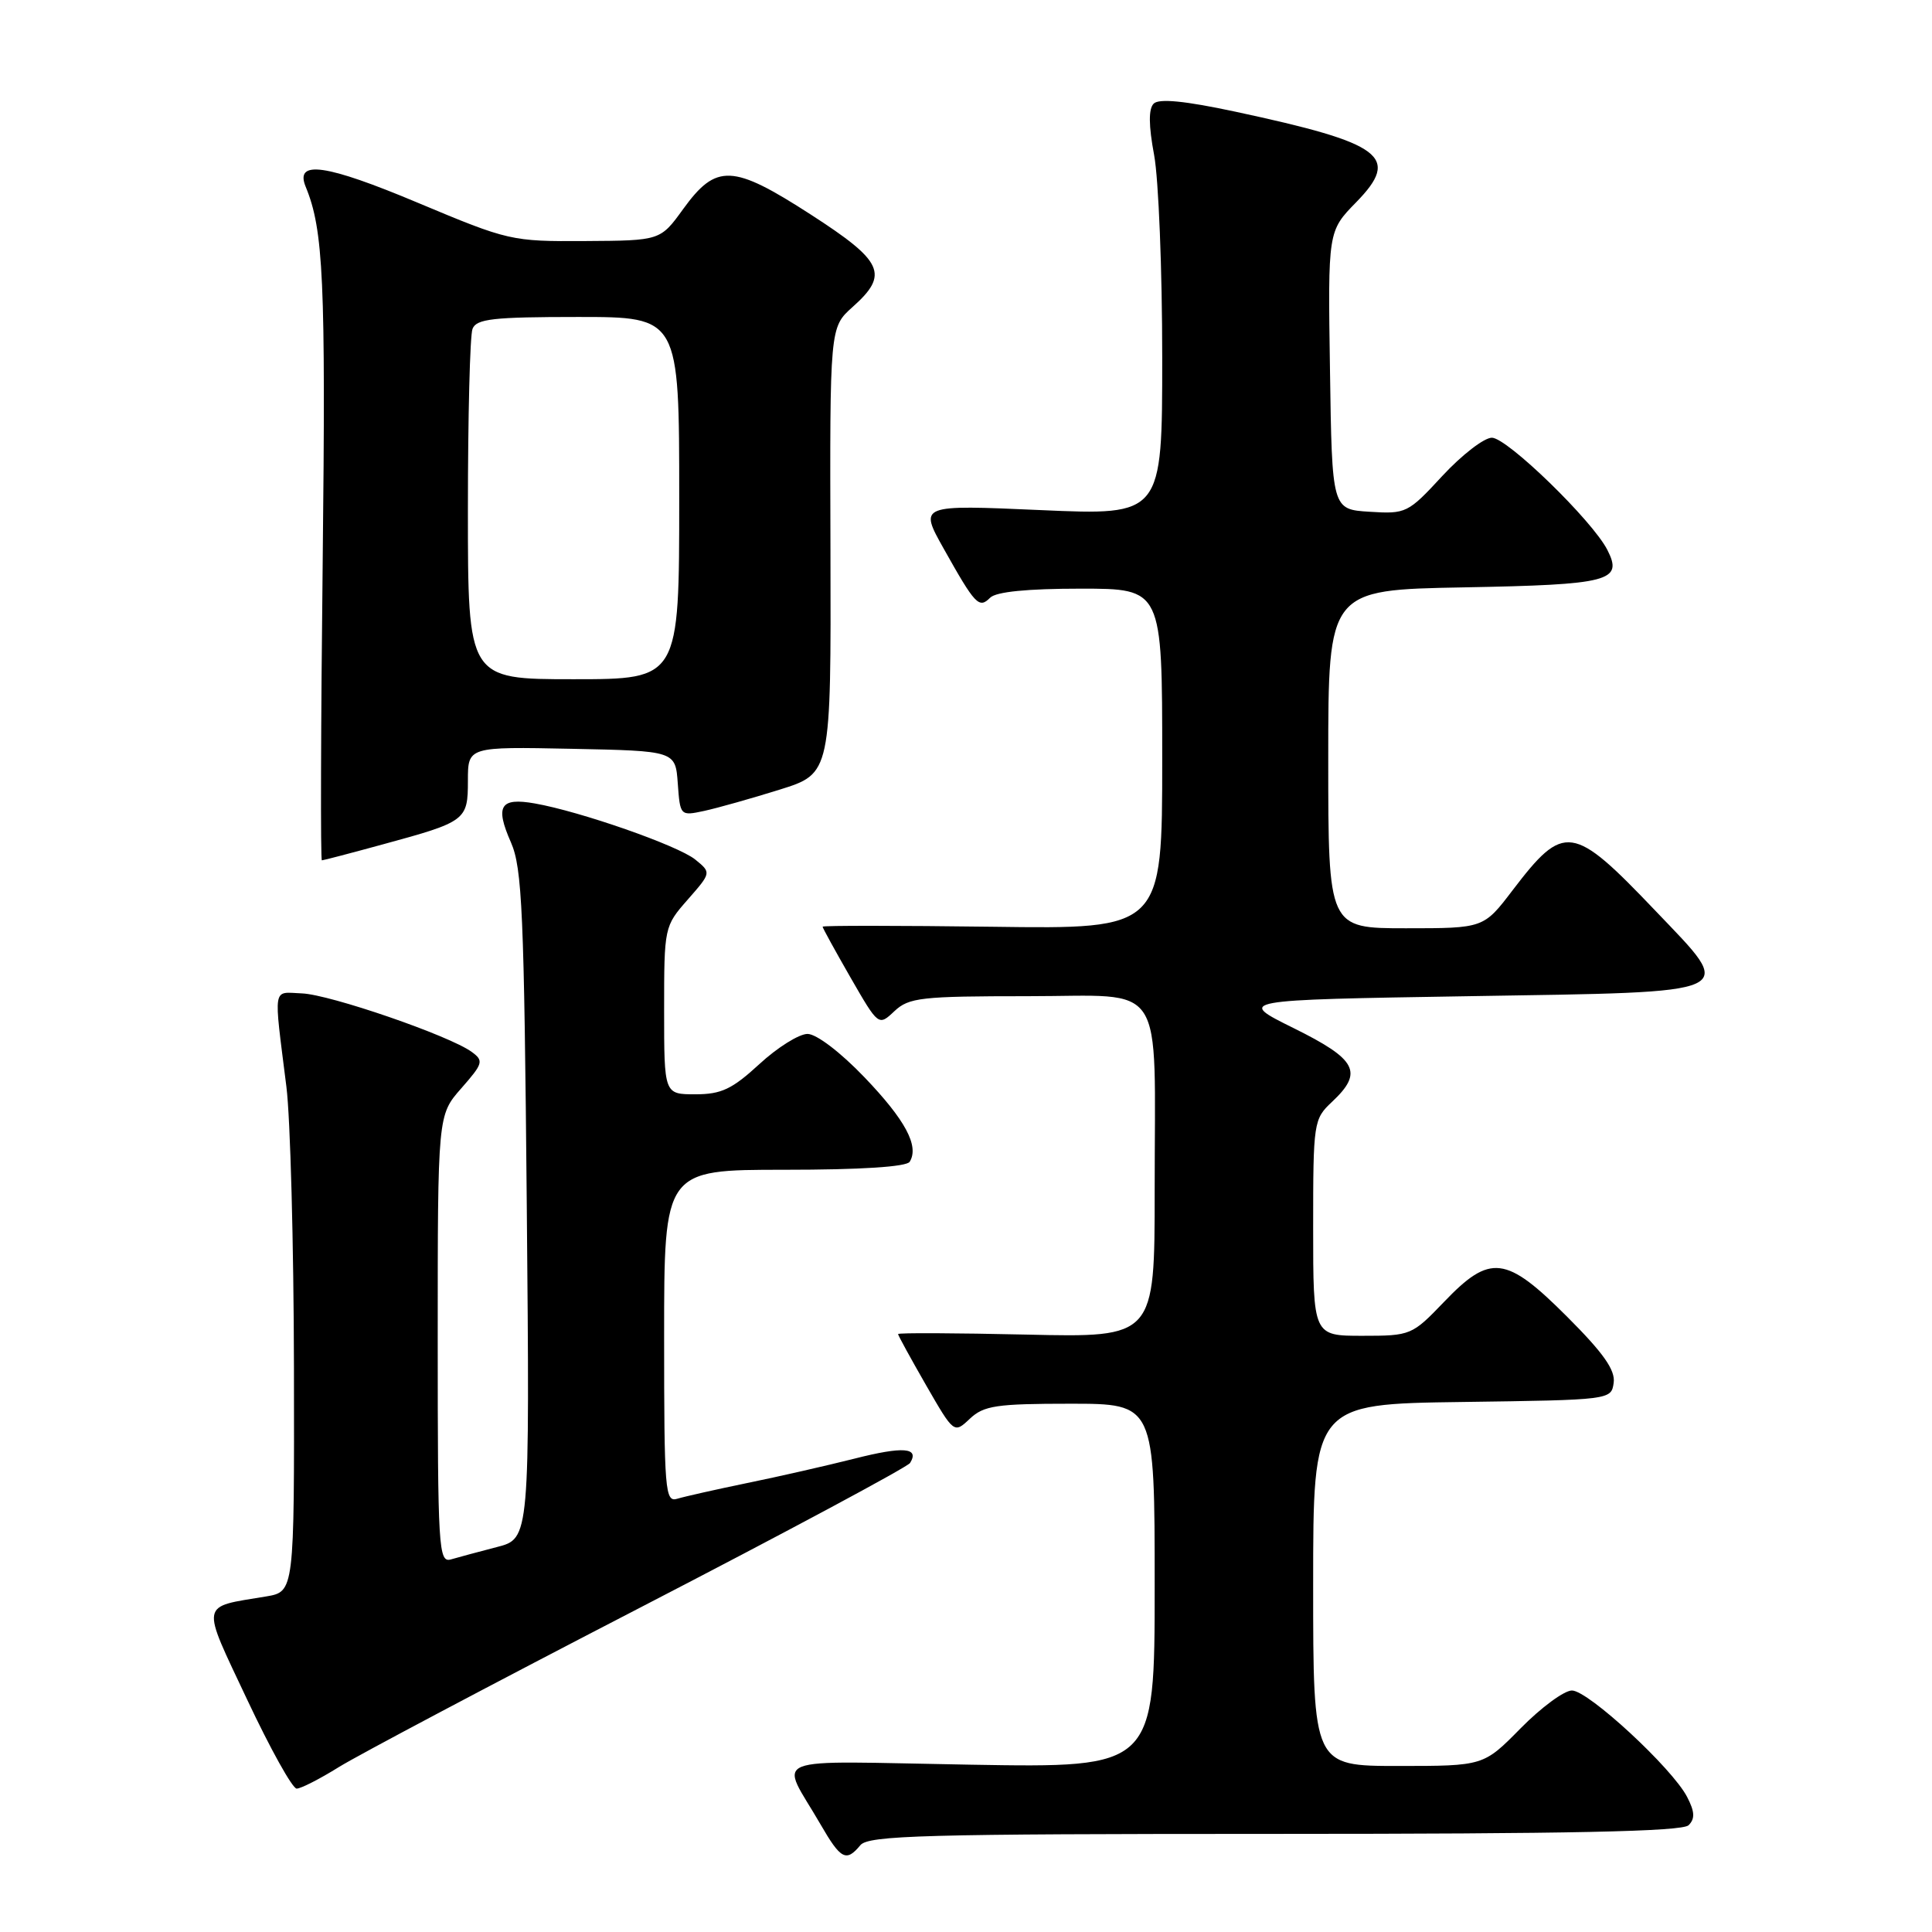 <?xml version="1.0" encoding="UTF-8" standalone="no"?>
<!DOCTYPE svg PUBLIC "-//W3C//DTD SVG 1.1//EN" "http://www.w3.org/Graphics/SVG/1.1/DTD/svg11.dtd" >
<svg xmlns="http://www.w3.org/2000/svg" xmlns:xlink="http://www.w3.org/1999/xlink" version="1.1" viewBox="0 0 256 256">
 <g >
 <path fill="currentColor"
d=" M 114.00 244.50 C 115.08 243.20 122.43 243.00 168.92 243.00 C 208.01 243.00 222.91 242.69 223.75 241.85 C 224.61 240.99 224.57 240.06 223.55 238.10 C 221.57 234.28 210.45 224.00 208.29 224.00 C 207.26 224.00 204.21 226.25 201.50 229.00 C 196.58 234.00 196.58 234.00 185.29 234.00 C 174.00 234.00 174.00 234.00 174.00 210.02 C 174.00 186.04 174.00 186.04 193.75 185.77 C 213.43 185.50 213.50 185.49 213.82 183.23 C 214.06 181.55 212.47 179.29 207.66 174.48 C 199.54 166.36 197.47 166.11 191.35 172.50 C 187.10 176.93 186.94 177.00 180.52 177.00 C 174.00 177.00 174.00 177.00 174.00 162.67 C 174.00 148.69 174.06 148.29 176.50 146.00 C 180.69 142.07 179.81 140.39 171.43 136.24 C 163.87 132.50 163.87 132.50 194.67 132.00 C 231.16 131.41 230.06 131.91 219.34 120.67 C 208.37 109.17 207.26 109.01 200.43 117.96 C 196.59 123.00 196.59 123.00 186.29 123.00 C 176.00 123.00 176.00 123.00 176.00 100.58 C 176.00 78.16 176.00 78.16 193.95 77.83 C 213.32 77.47 215.10 77.01 212.98 72.86 C 210.99 68.97 199.70 58.00 197.68 58.00 C 196.65 58.00 193.70 60.28 191.12 63.06 C 186.57 67.99 186.31 68.12 181.47 67.81 C 176.50 67.50 176.50 67.50 176.23 49.07 C 175.95 30.63 175.95 30.63 179.71 26.79 C 185.61 20.74 183.29 19.00 163.70 14.80 C 157.02 13.37 153.57 13.03 152.87 13.73 C 152.18 14.42 152.19 16.60 152.93 20.56 C 153.52 23.75 154.00 35.80 154.00 47.33 C 154.00 68.30 154.00 68.30 137.89 67.59 C 121.78 66.88 121.78 66.88 125.04 72.69 C 129.23 80.16 129.72 80.68 131.20 79.20 C 131.99 78.41 136.13 78.00 143.20 78.00 C 154.00 78.00 154.00 78.00 154.00 100.55 C 154.00 123.11 154.00 123.11 131.50 122.80 C 119.12 122.64 109.00 122.63 109.00 122.79 C 109.00 122.96 110.67 125.99 112.70 129.53 C 116.41 135.97 116.41 135.97 118.52 133.98 C 120.44 132.18 122.05 132.00 136.19 132.00 C 154.73 132.00 153.00 129.35 153.00 157.74 C 153.00 177.23 153.00 177.23 136.00 176.84 C 126.65 176.63 119.00 176.59 119.00 176.77 C 119.00 176.95 120.67 179.99 122.70 183.53 C 126.41 189.97 126.41 189.97 128.52 187.98 C 130.36 186.25 132.04 186.00 141.81 186.00 C 153.00 186.00 153.00 186.00 153.00 210.12 C 153.00 234.25 153.00 234.25 128.58 233.83 C 100.87 233.36 103.32 232.38 108.73 241.75 C 111.41 246.39 112.13 246.76 114.00 244.50 Z  M 44.91 234.14 C 47.44 232.57 65.36 223.08 84.74 213.06 C 104.12 203.04 120.26 194.39 120.59 193.85 C 121.86 191.80 119.70 191.63 113.21 193.28 C 109.52 194.21 103.12 195.67 99.00 196.51 C 94.88 197.36 90.71 198.30 89.75 198.59 C 88.12 199.10 88.00 197.62 88.00 177.07 C 88.00 155.00 88.00 155.00 103.94 155.00 C 114.06 155.00 120.12 154.61 120.54 153.94 C 121.82 151.86 119.97 148.41 114.55 142.75 C 111.36 139.42 108.18 137.00 107.00 137.00 C 105.88 137.00 103.00 138.80 100.62 141.00 C 97.01 144.32 95.58 145.00 92.14 145.00 C 88.00 145.00 88.00 145.00 88.00 133.88 C 88.00 122.85 88.02 122.74 91.13 119.20 C 94.26 115.63 94.26 115.63 92.12 113.89 C 89.83 112.04 76.90 107.52 70.86 106.46 C 66.27 105.65 65.57 106.79 67.71 111.64 C 69.19 115.03 69.45 120.92 69.80 159.68 C 70.20 203.87 70.20 203.87 65.85 204.99 C 63.46 205.61 60.71 206.35 59.75 206.63 C 58.11 207.10 58.00 205.25 58.00 177.45 C 58.00 147.76 58.00 147.76 61.12 144.21 C 64.02 140.91 64.12 140.56 62.50 139.38 C 59.56 137.23 43.71 131.77 40.00 131.63 C 36.06 131.48 36.24 130.35 37.95 144.00 C 38.47 148.12 38.92 164.87 38.95 181.20 C 39.00 210.91 39.00 210.91 35.25 211.54 C 26.42 213.01 26.58 212.11 32.77 225.25 C 35.81 231.71 38.75 237.00 39.31 237.00 C 39.87 237.00 42.39 235.71 44.91 234.14 Z  M 50.74 111.88 C 61.76 108.88 62.00 108.70 62.00 103.44 C 62.00 98.94 62.00 98.94 75.75 99.22 C 89.50 99.50 89.50 99.50 89.81 103.82 C 90.12 108.10 90.14 108.13 93.31 107.45 C 95.06 107.07 99.57 105.80 103.31 104.63 C 110.12 102.50 110.12 102.50 110.04 72.94 C 109.95 43.38 109.95 43.38 112.97 40.68 C 117.84 36.34 117.07 34.65 107.42 28.42 C 97.07 21.74 94.91 21.65 90.53 27.69 C 87.50 31.88 87.50 31.88 77.55 31.94 C 67.76 32.00 67.39 31.91 55.37 26.87 C 43.16 21.74 39.02 21.15 40.51 24.76 C 42.86 30.45 43.17 37.20 42.76 74.25 C 42.51 96.11 42.46 114.00 42.65 114.00 C 42.83 114.00 46.47 113.05 50.74 111.88 Z  M 62.00 67.58 C 62.00 55.25 62.27 44.45 62.61 43.58 C 63.12 42.25 65.32 42.00 76.61 42.00 C 90.00 42.00 90.00 42.00 90.00 66.00 C 90.00 90.00 90.00 90.00 76.00 90.00 C 62.00 90.00 62.00 90.00 62.00 67.58 Z "/>
</g>
</svg>
